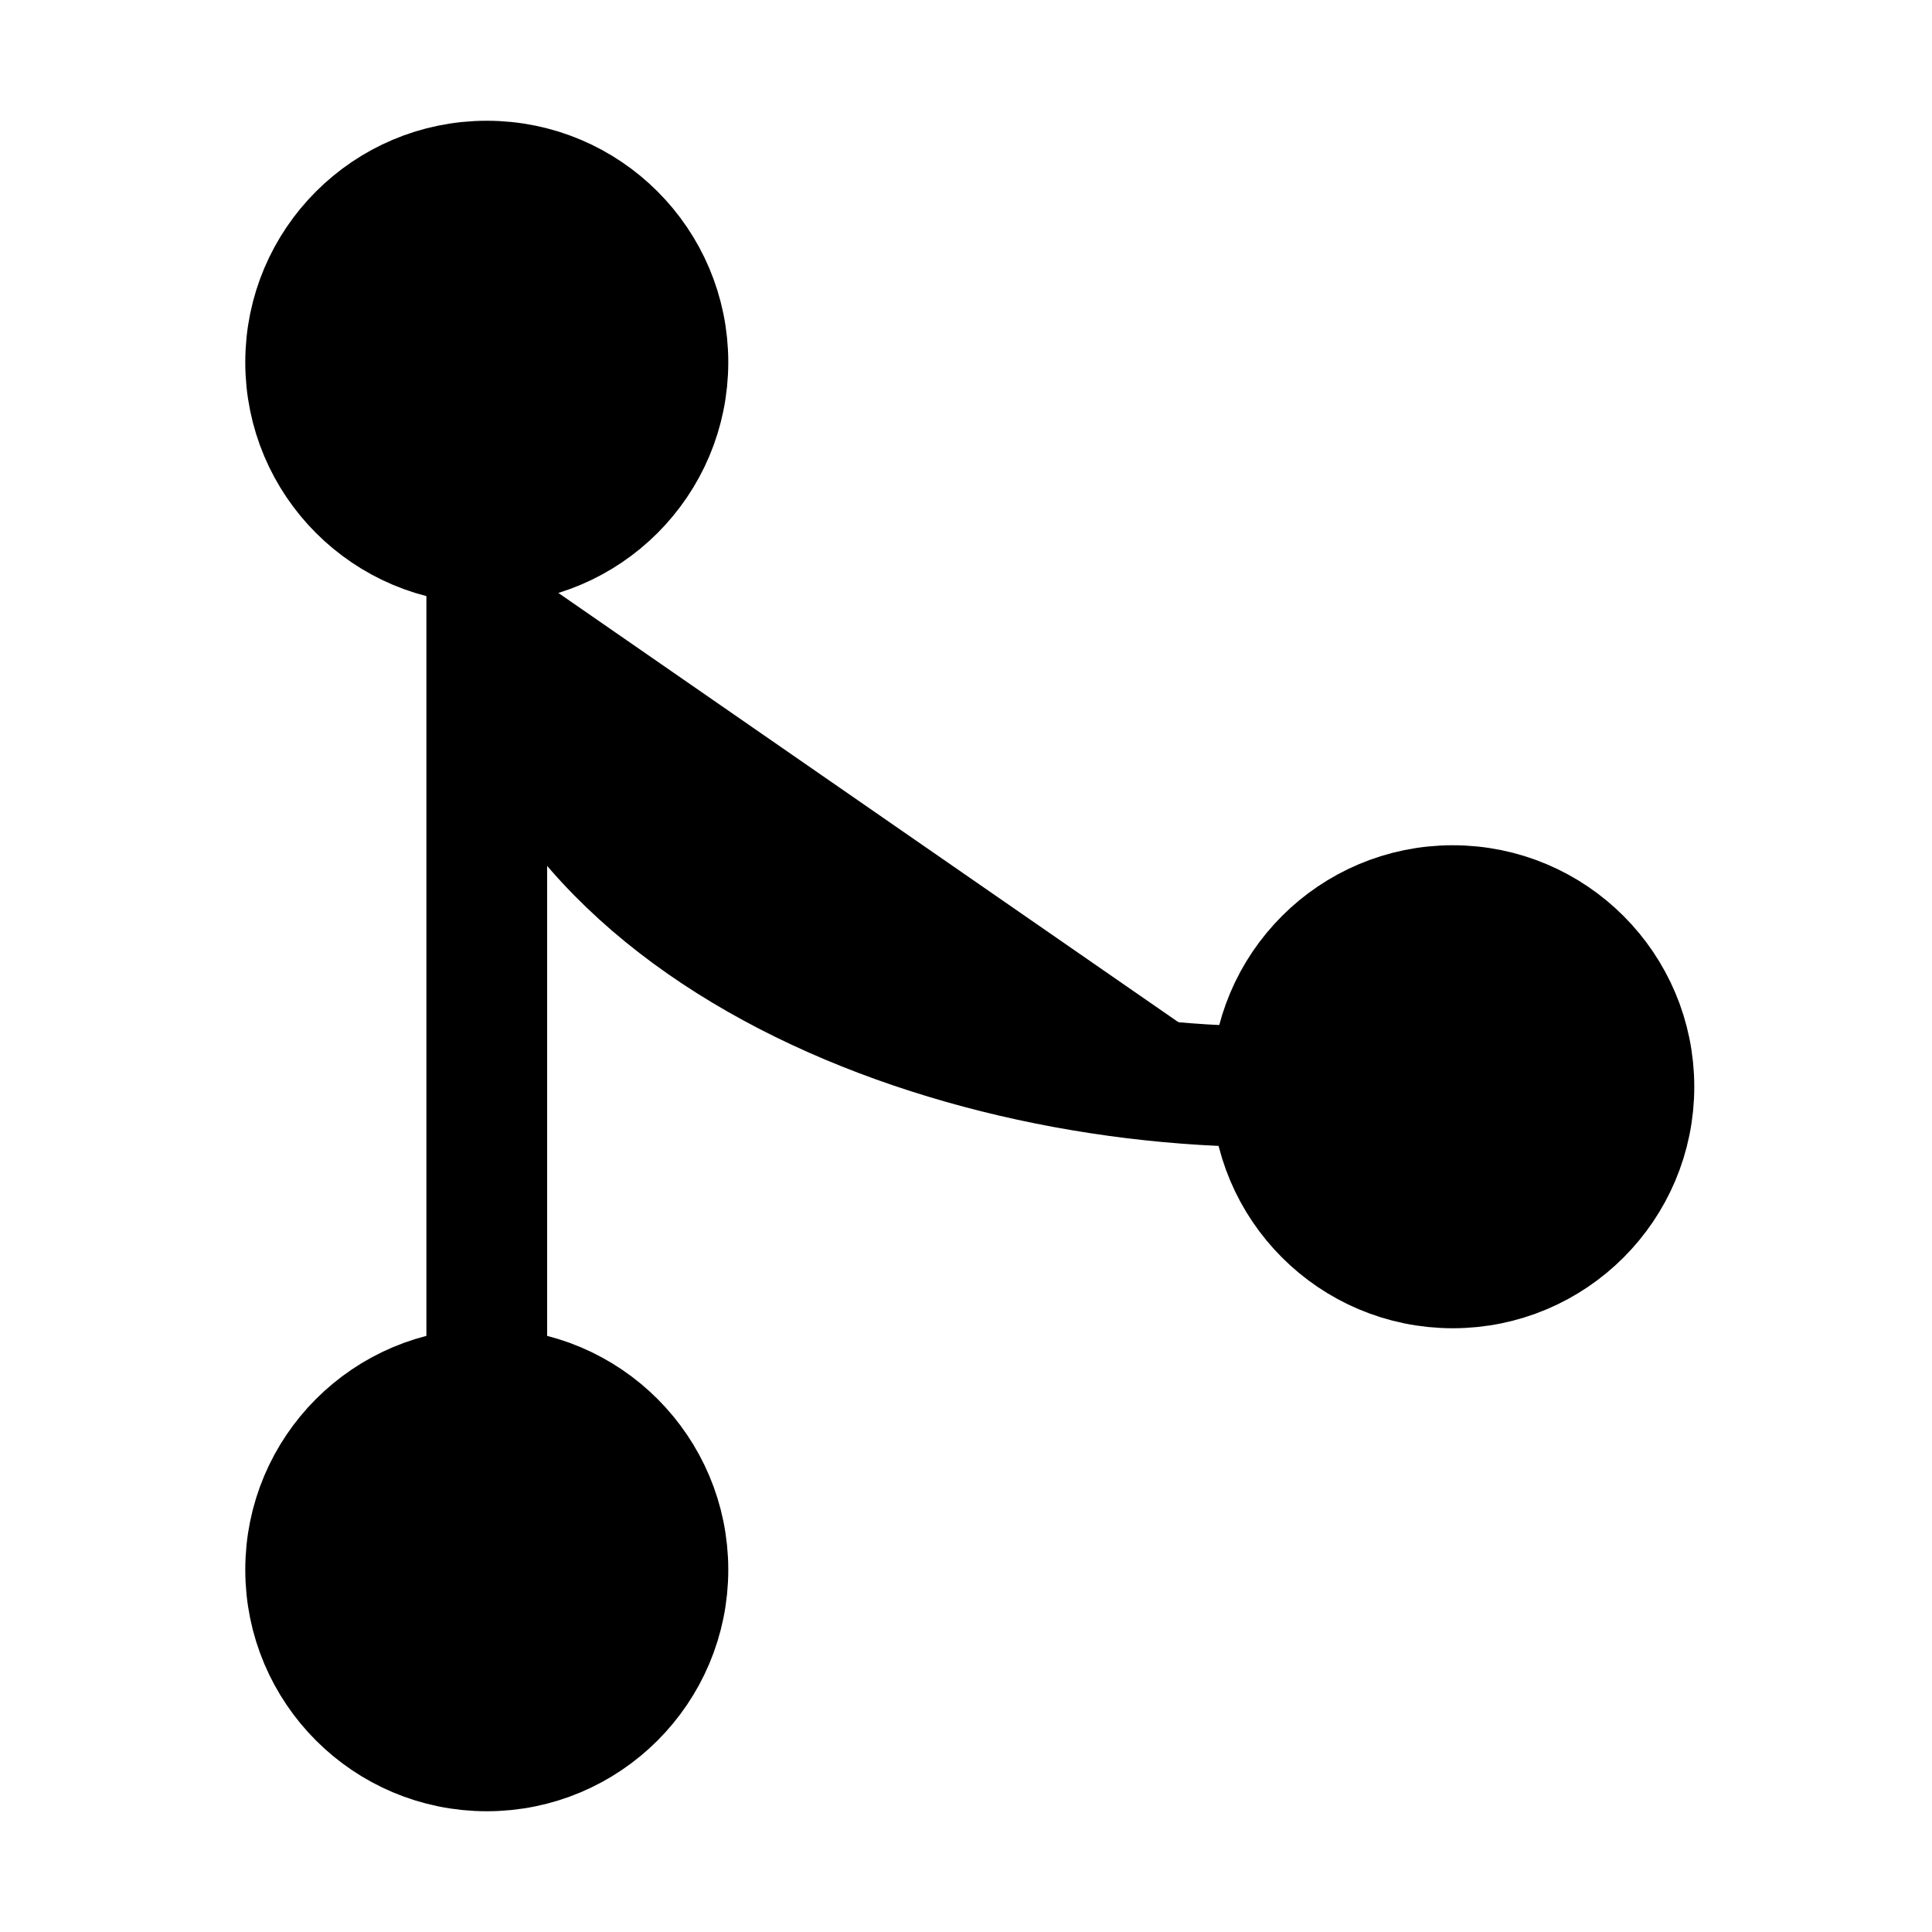 <svg xmlns="http://www.w3.org/2000/svg" width="24" height="24" viewBox="0 0 512 512">
    <circle cx="129" cy="96" r="48" style="stroke:currentColor;stroke-linecap:round;stroke-linejoin:round;stroke-width:32px"/>
    <circle cx="129" cy="416" r="48" style="stroke:currentColor;stroke-linecap:round;stroke-linejoin:round;stroke-width:32px"/>
    <line x1="129" y1="144" x2="129" y2="368" style="stroke:currentColor;stroke-linecap:round;stroke-linejoin:round;stroke-width:32px"/>
    <circle cx="385" cy="288" r="48" style="stroke:currentColor;stroke-linecap:round;stroke-linejoin:round;stroke-width:32px"/>
    <path d="M129,144c0,96,112,144,208,144" style="stroke:currentColor;stroke-linecap:round;stroke-linejoin:round;stroke-width:32px"/>
</svg>